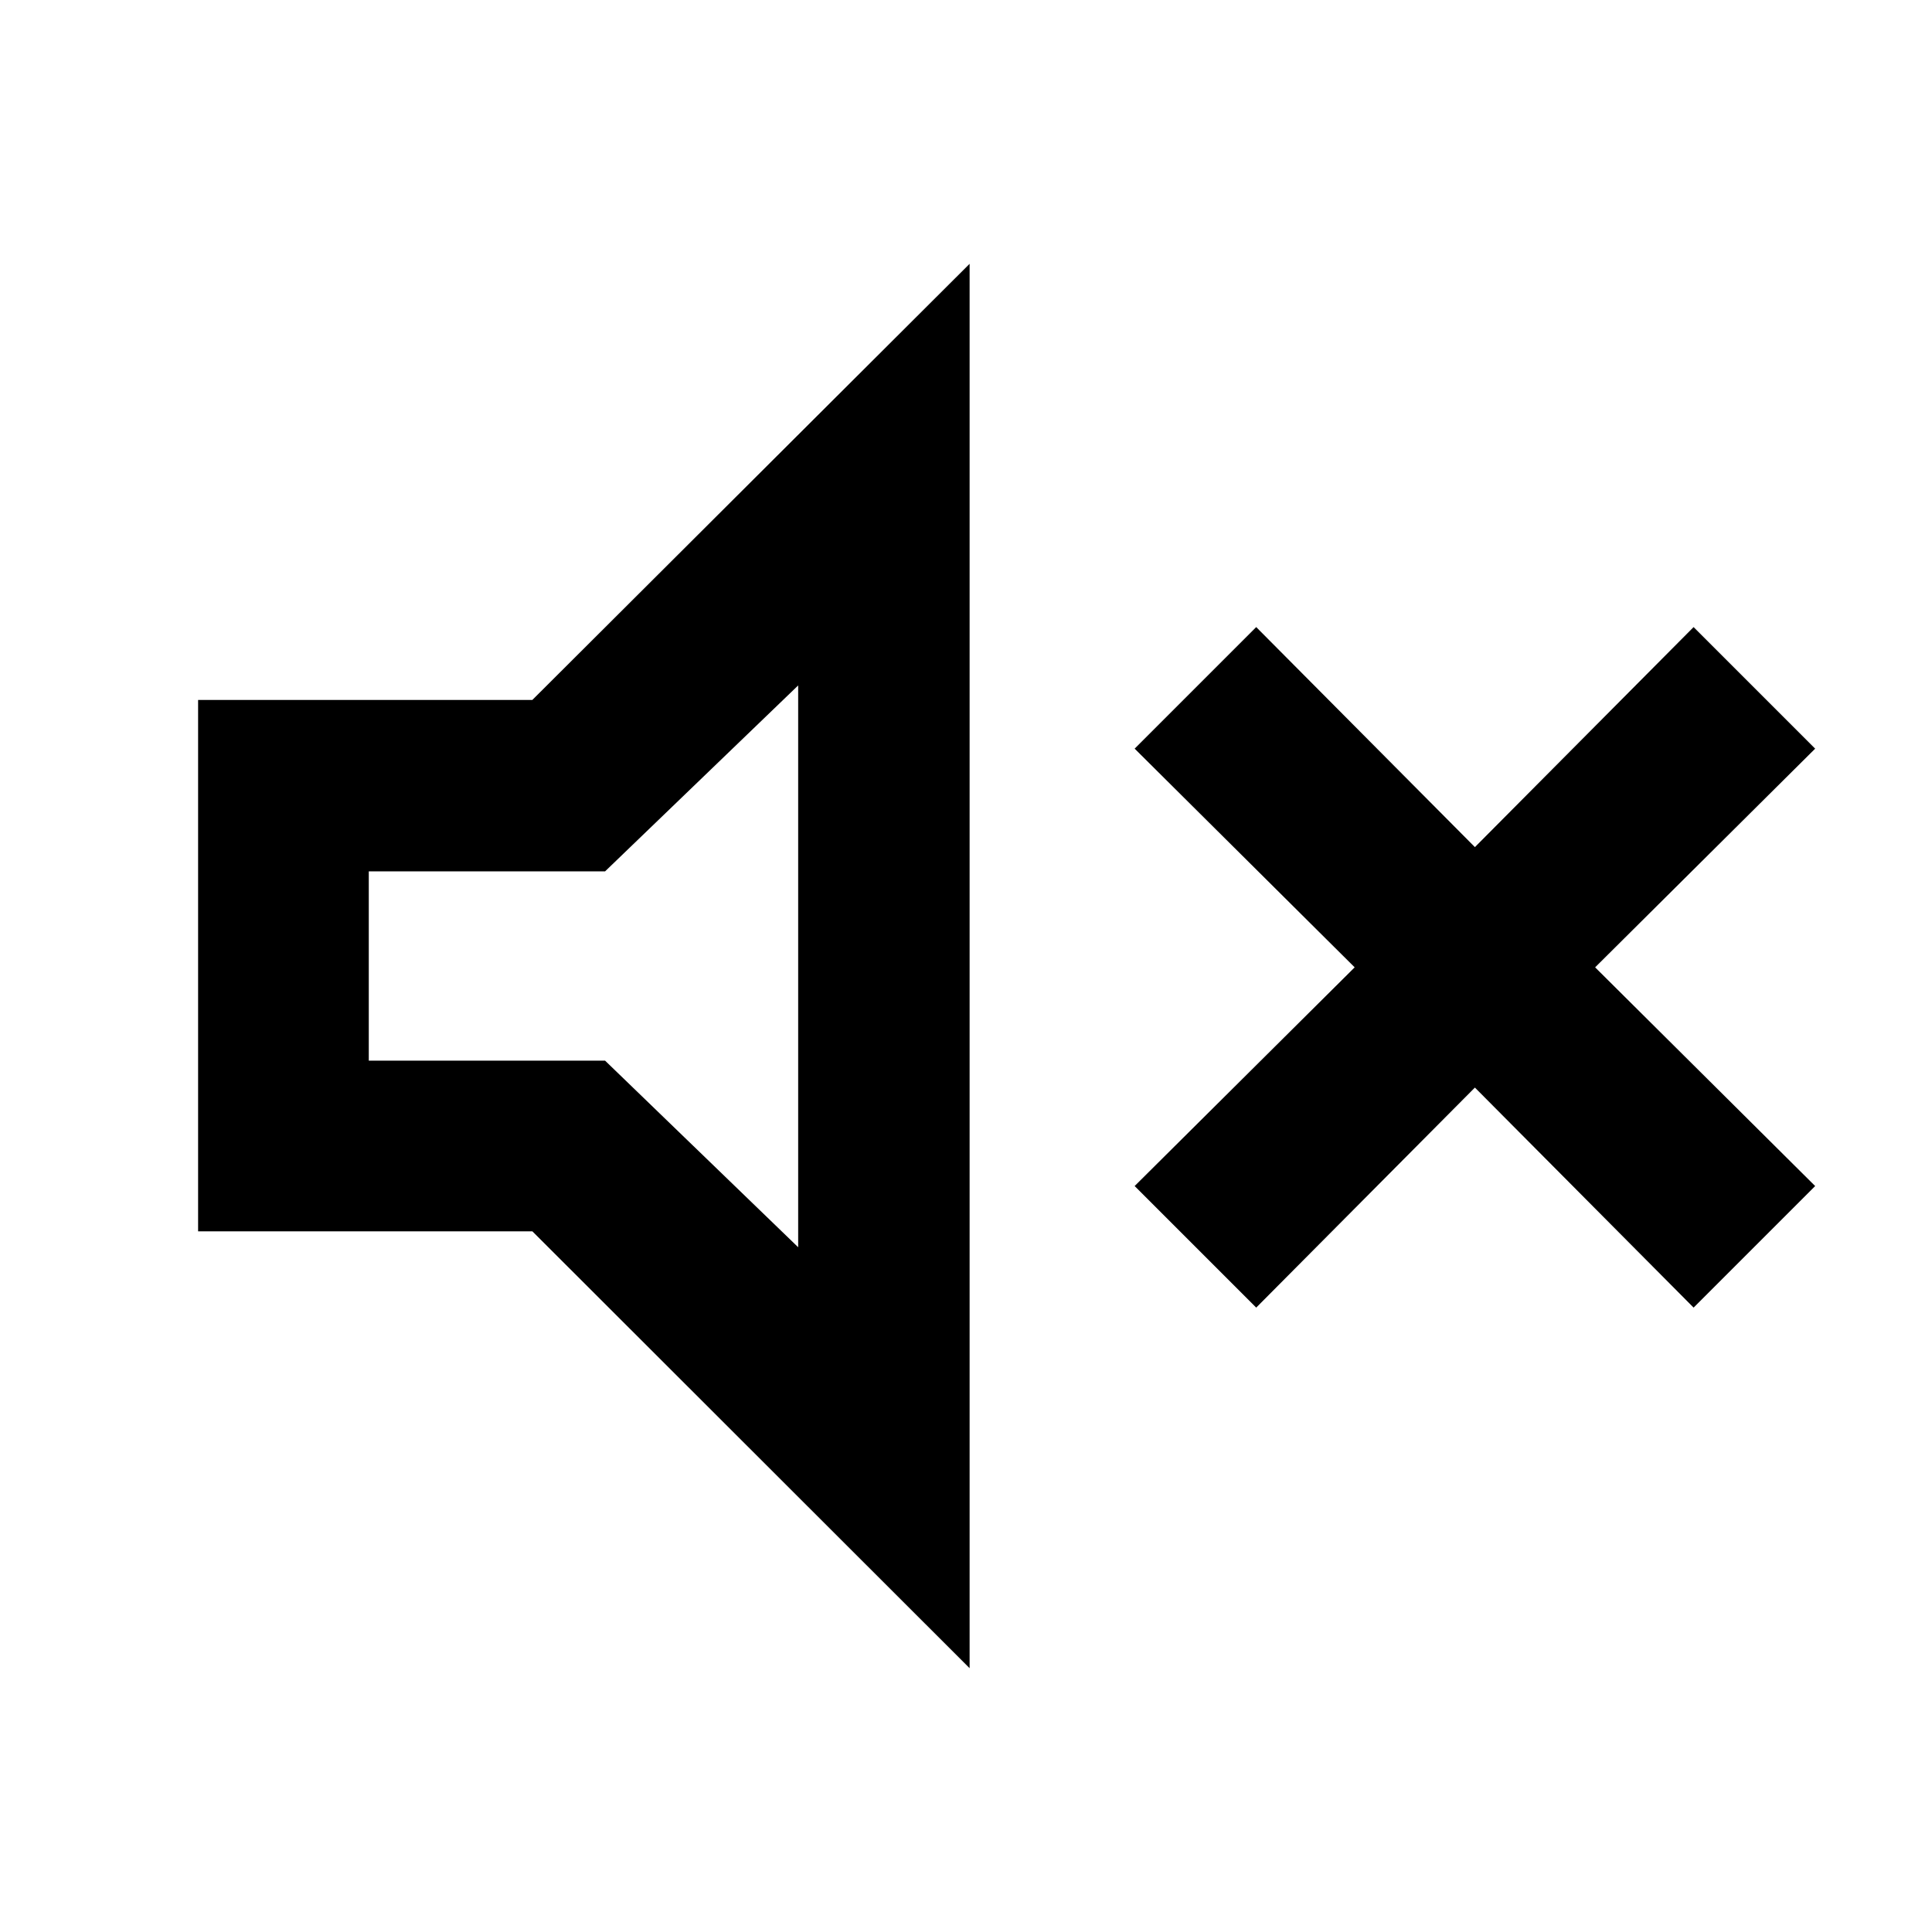<svg xmlns="http://www.w3.org/2000/svg" height="40" viewBox="0 -960 960 960" width="40"><path d="m624.204-310.26-60.407-60.406 109.334-108.667L563.797-588l60.407-60.406L732.87-539.073l108.667-109.333L901.944-588 792.61-479.333l109.334 108.667-60.407 60.406L732.87-419.594 624.204-310.26Zm-525.77-37.913v-264.031H264.52l217.276-216.711v697.83L264.521-348.173H98.433Zm298.174-271.24-95.964 92.398H183.245v94.03h117.399l95.964 92.732v-279.16Zm-99.181 138.746Z"/></svg>